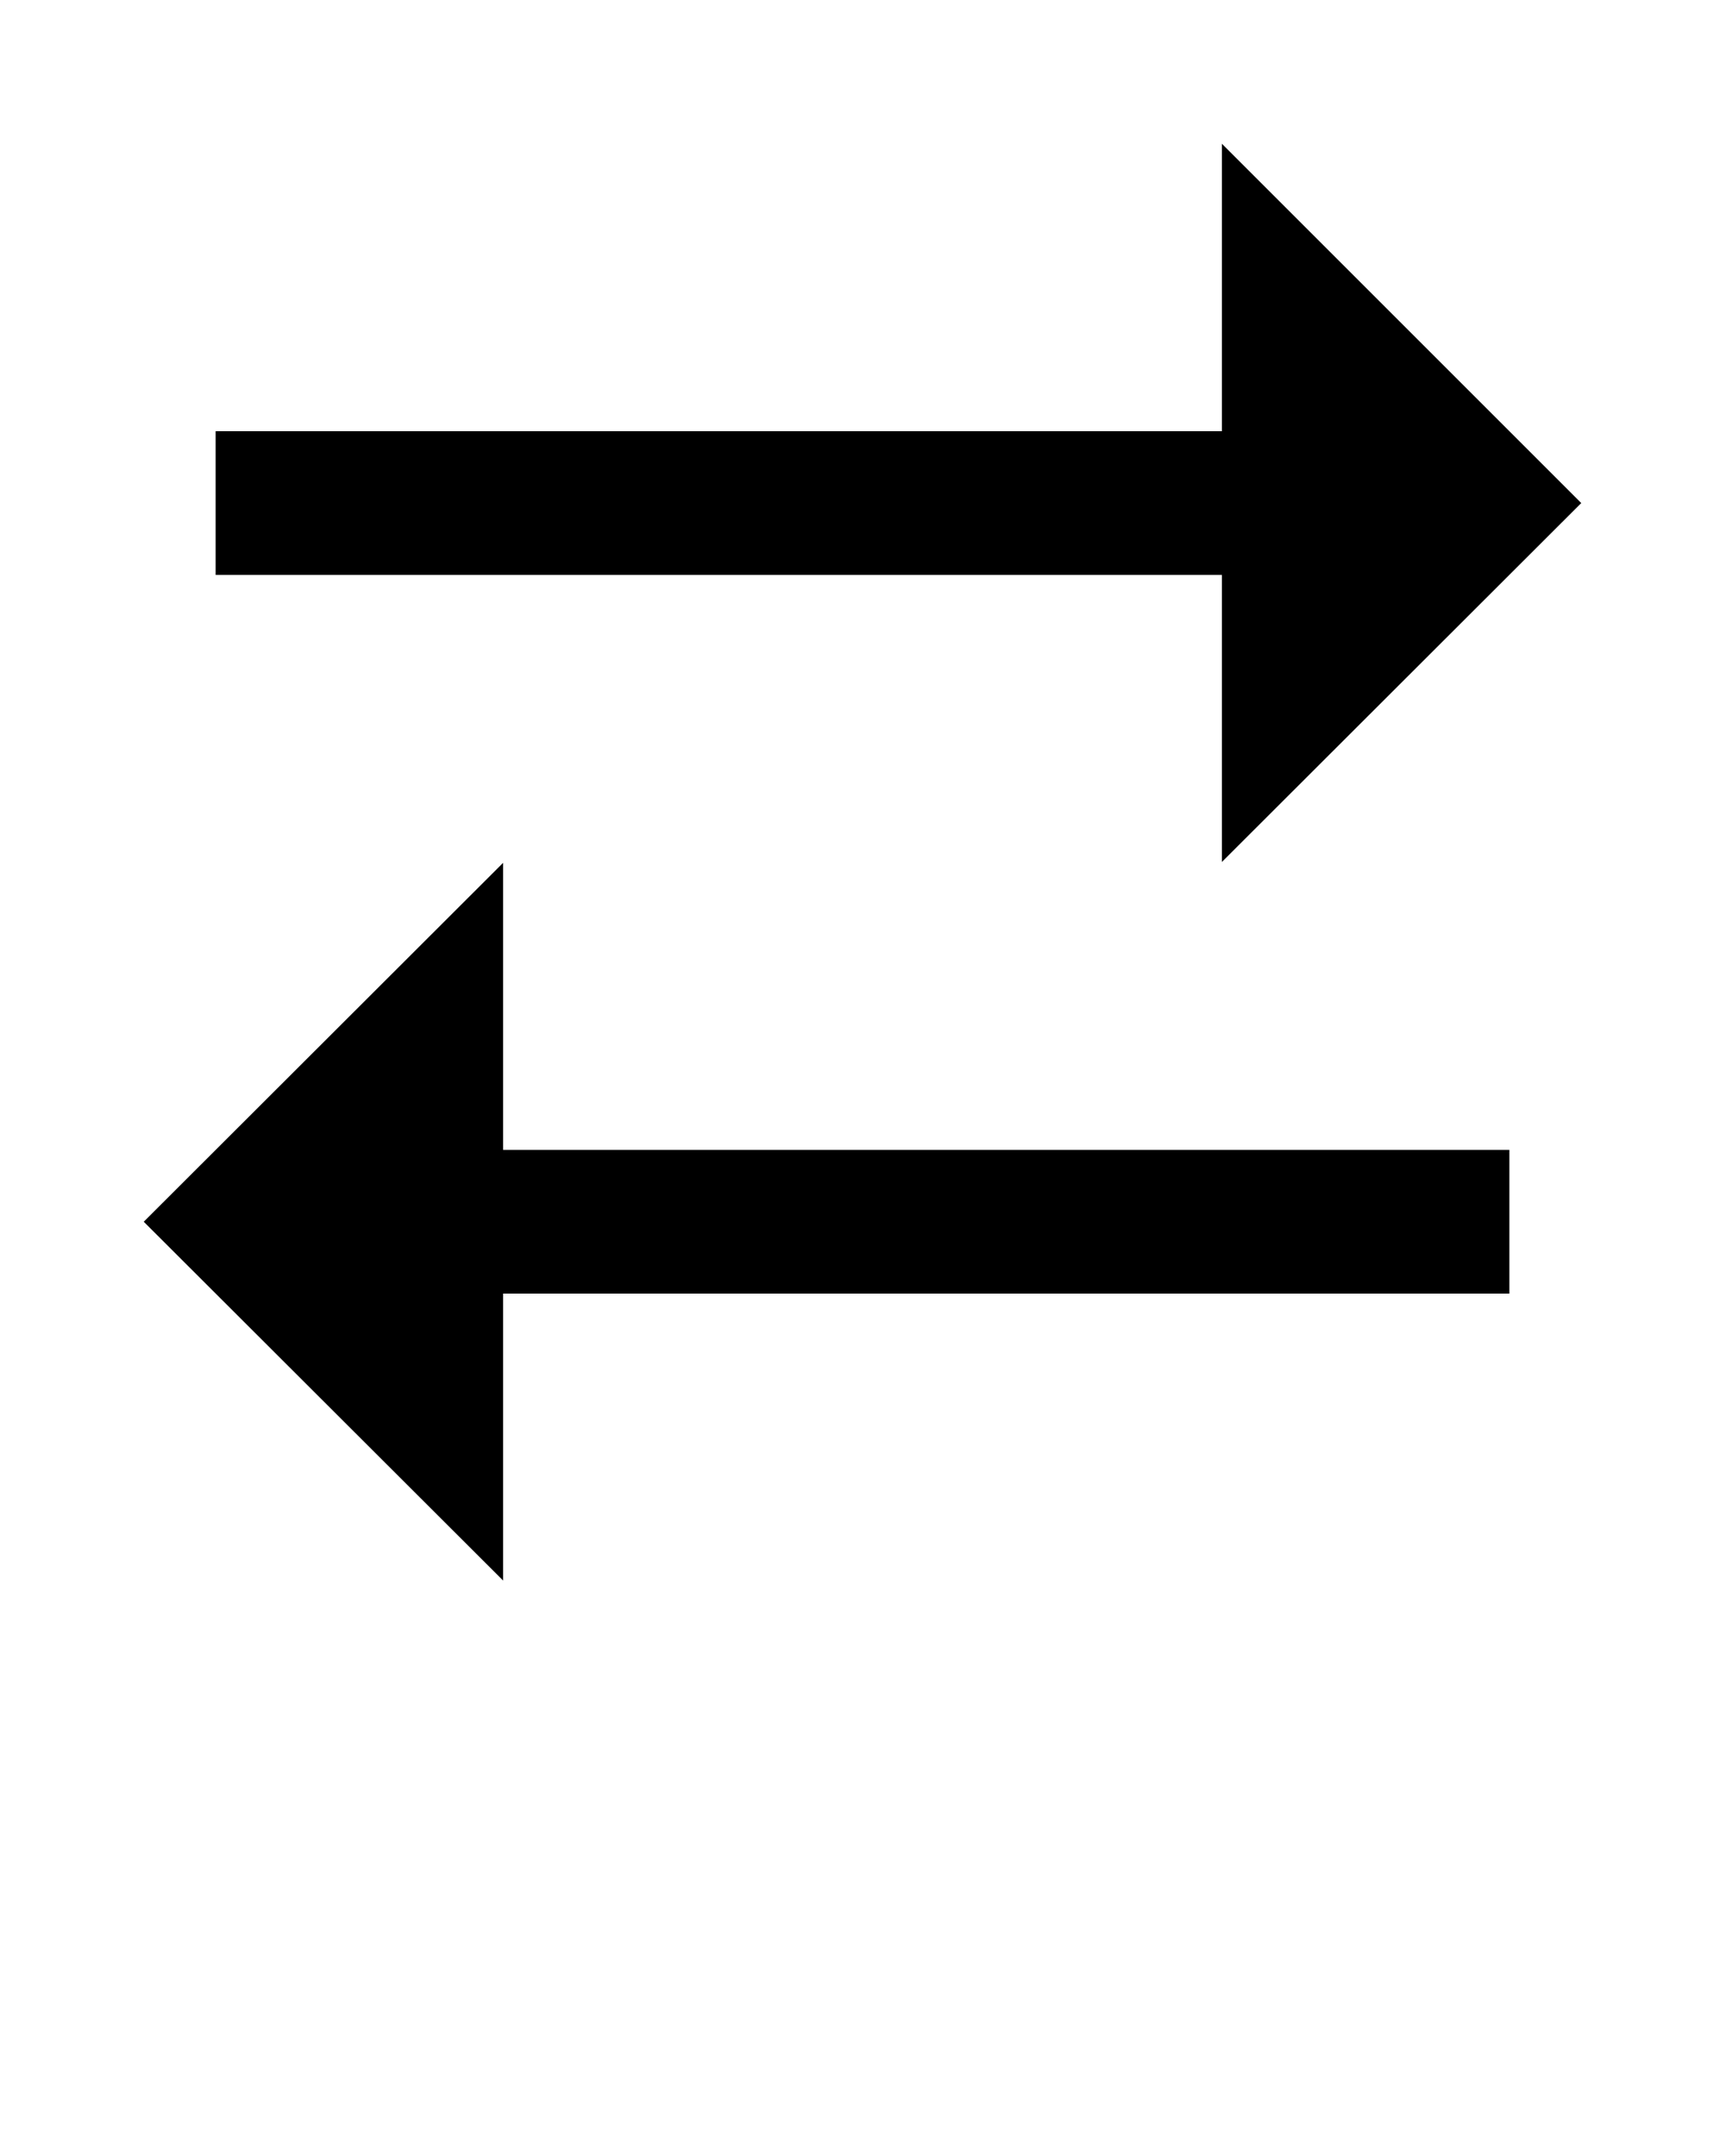<svg xmlns="http://www.w3.org/2000/svg" xmlns:xlink="http://www.w3.org/1999/xlink" version="1.1" viewBox="0 0 24 30" x="0px" y="0px">
    <path d="M22 7l-5 4.994v-3.994h-14v-2h14v-4zM7 16h14v2h-14v3.993l-5-4.993 5-4.994v4z"/>
</svg>